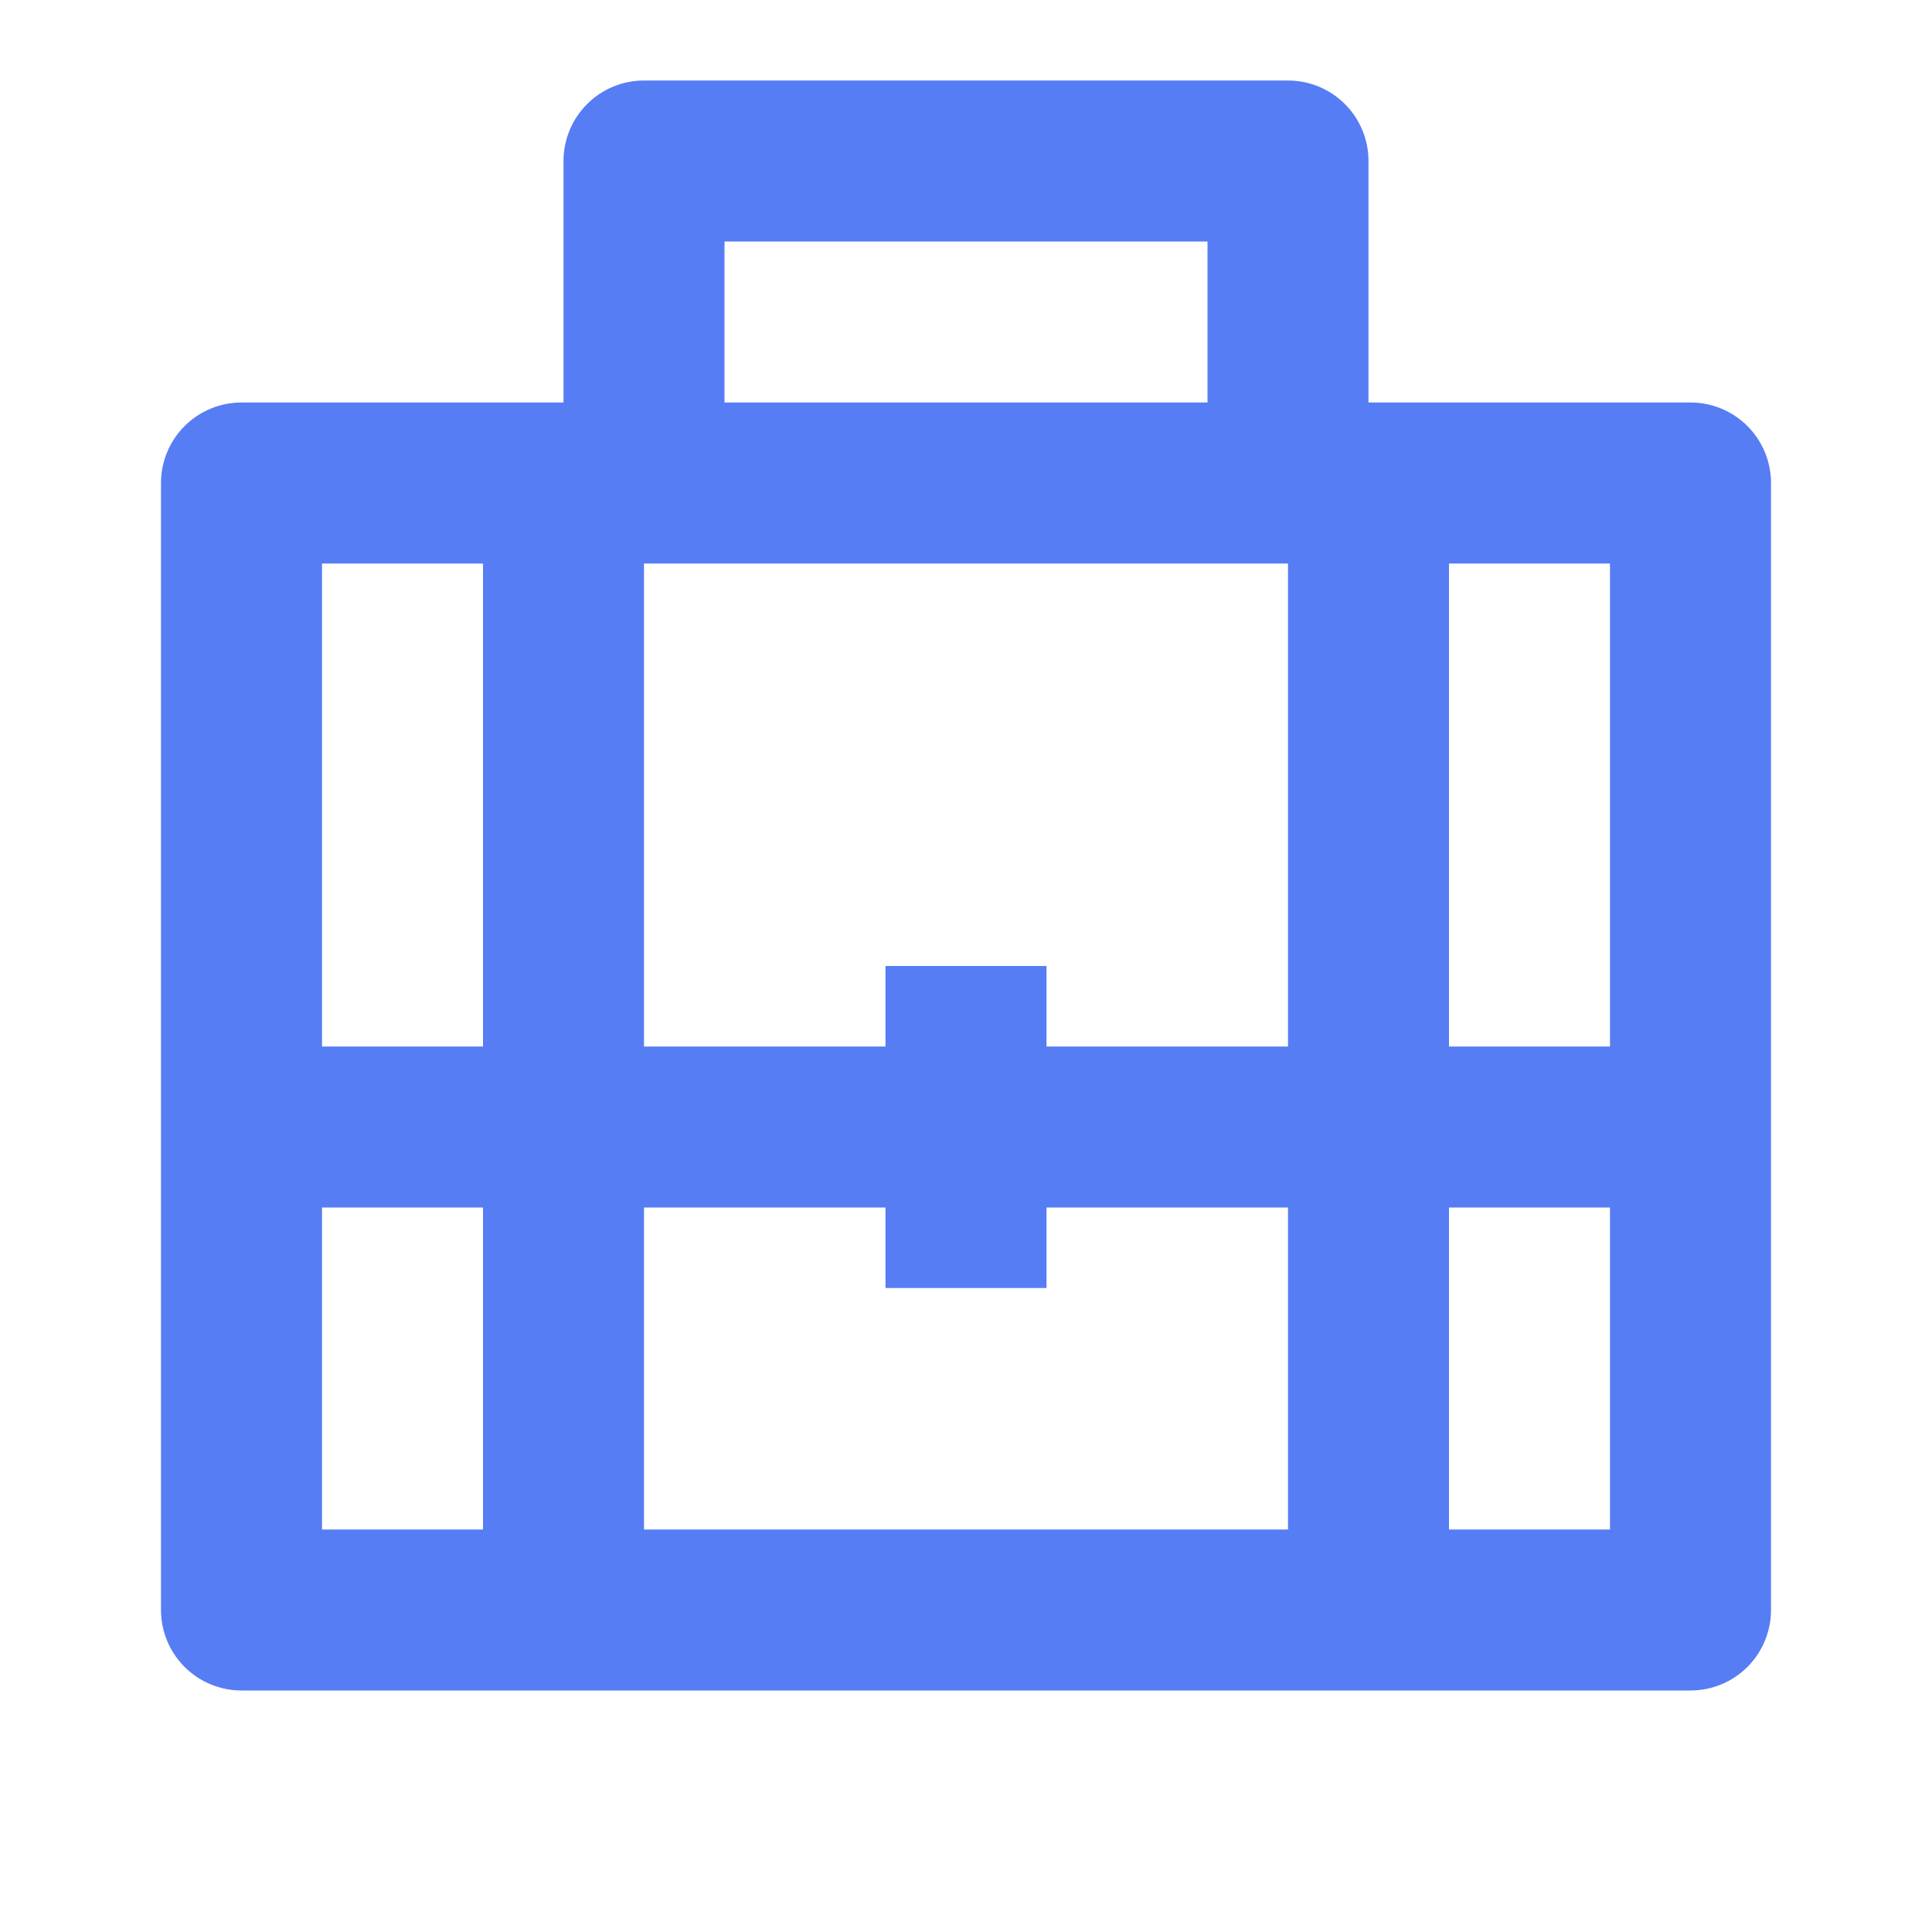 <svg width="40" height="40" viewBox="0 0 40 40" fill="none" xmlns="http://www.w3.org/2000/svg">
<g clip-path="url(#clip0_11_9885)">
<path d="M11.667 8.333V3.333C11.667 2.891 11.842 2.467 12.155 2.155C12.467 1.842 12.891 1.667 13.333 1.667H26.667C27.109 1.667 27.533 1.842 27.845 2.155C28.158 2.467 28.333 2.891 28.333 3.333V8.333H35C35.442 8.333 35.866 8.509 36.179 8.821C36.491 9.134 36.667 9.558 36.667 10V33.333C36.667 33.775 36.491 34.199 36.179 34.512C35.866 34.824 35.442 35 35 35H5C4.558 35 4.134 34.824 3.822 34.512C3.509 34.199 3.333 33.775 3.333 33.333V10C3.333 9.558 3.509 9.134 3.822 8.821C4.134 8.509 4.558 8.333 5 8.333H11.667ZM26.667 25H21.667V26.667H18.333V25H13.333V31.667H26.667V25ZM13.333 11.667V21.667H18.333V20H21.667V21.667H26.667V11.667H13.333ZM10 21.667V11.667H6.667V21.667H10ZM30 21.667H33.333V11.667H30V21.667ZM10 25H6.667V31.667H10V25ZM30 25V31.667H33.333V25H30ZM15 5V8.333H25V5H15Z" fill="#567DF4"/>
</g>
<defs>
<clipPath id="clip0_11_9885">
<rect width="40" height="40" fill="white"/>
</clipPath>
</defs>
</svg>
